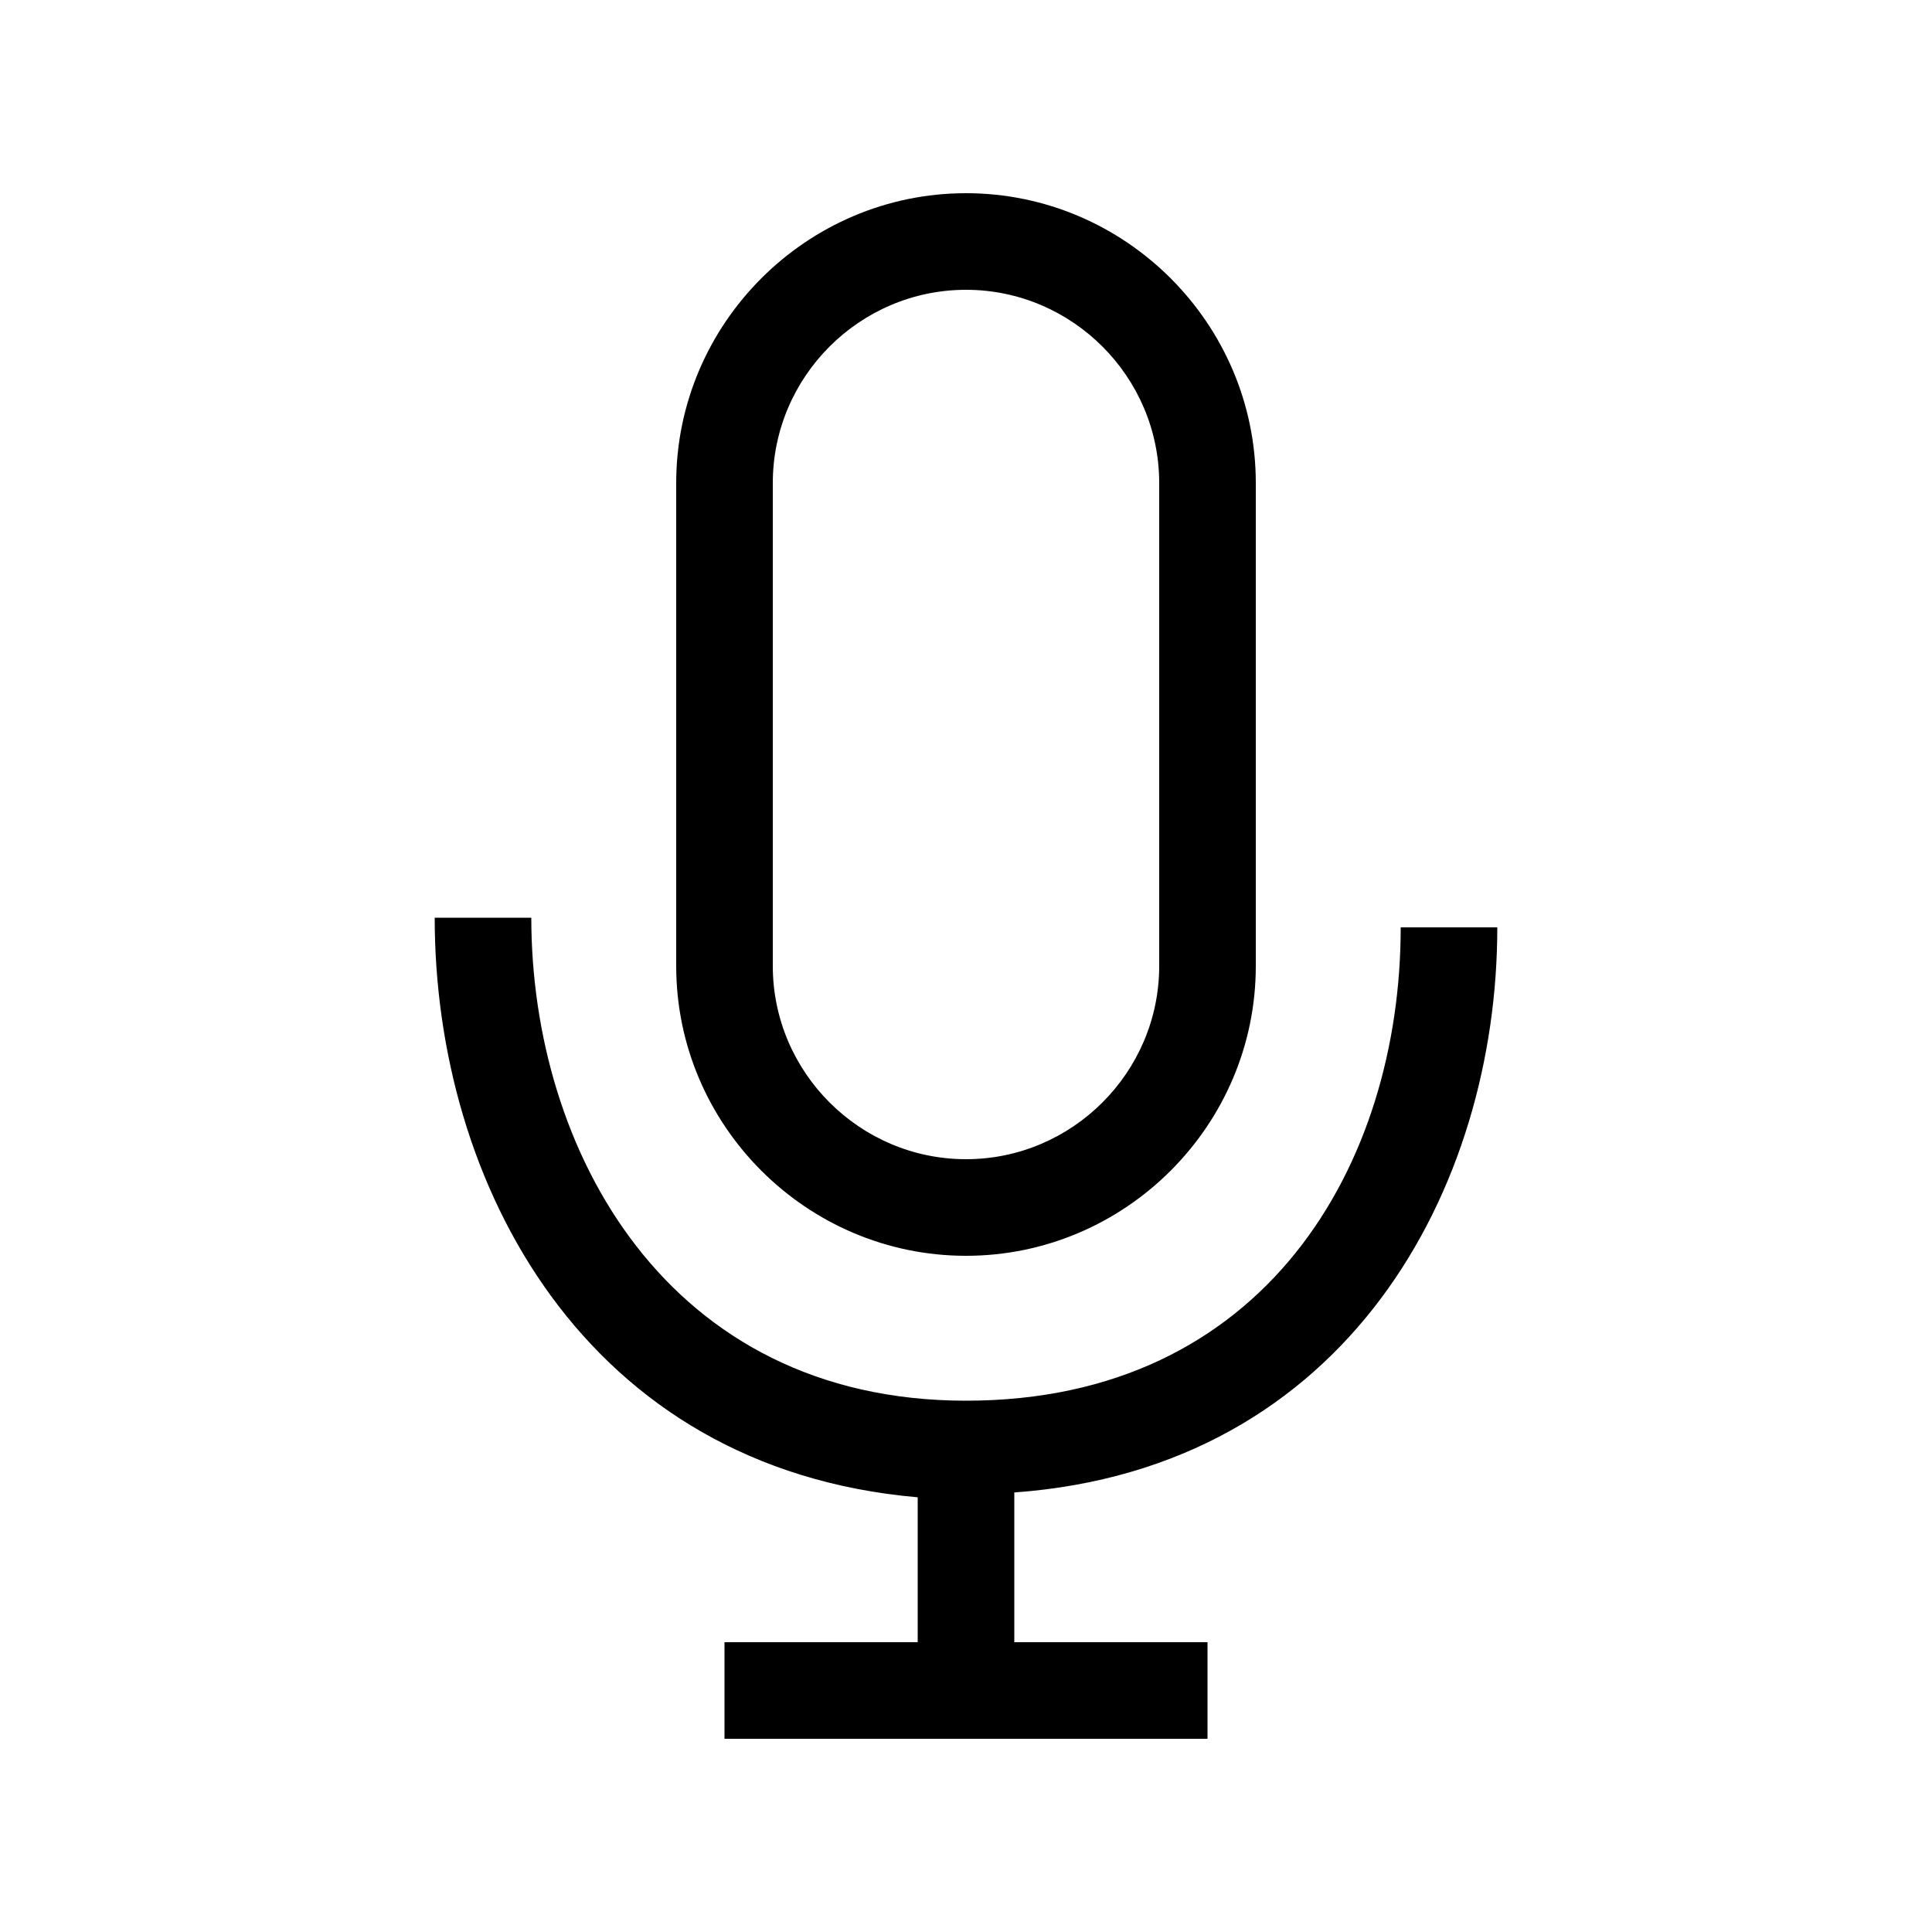 <?xml version="1.0" encoding="utf-8"?>
<svg version="1.1" xmlns="http://www.w3.org/2000/svg" xmlns:xlink="http://www.w3.org/1999/xlink" x="0px" y="0px"
	 viewBox="0 0 40 40" style="enable-background:new 0 0 40 40;" xml:space="preserve">
<g transform="translate(9, 4)">
	<path d="M11,22c3.3,0,6-2.7,6-6V6c0-3.3-2.7-6-6-6S5,2.7,5,6v10C5,19.3,7.7,22,11,22z M7,6c0-2.2,1.8-4,4-4s4,1.8,4,4
		v10c0,2.2-1.8,4-4,4s-4-1.8-4-4V6z M12,26.9V30h4v2H6v-2h5h-1v-3C3.1,26.4,0,20.5,0,15h2c0,4.8,2.8,10,9,10l0,0c6.2,0,9-4.9,9-9.8
		h2C22,20.6,18.9,26.4,12,26.9L12,26.9z"/>
</g>
</svg>
